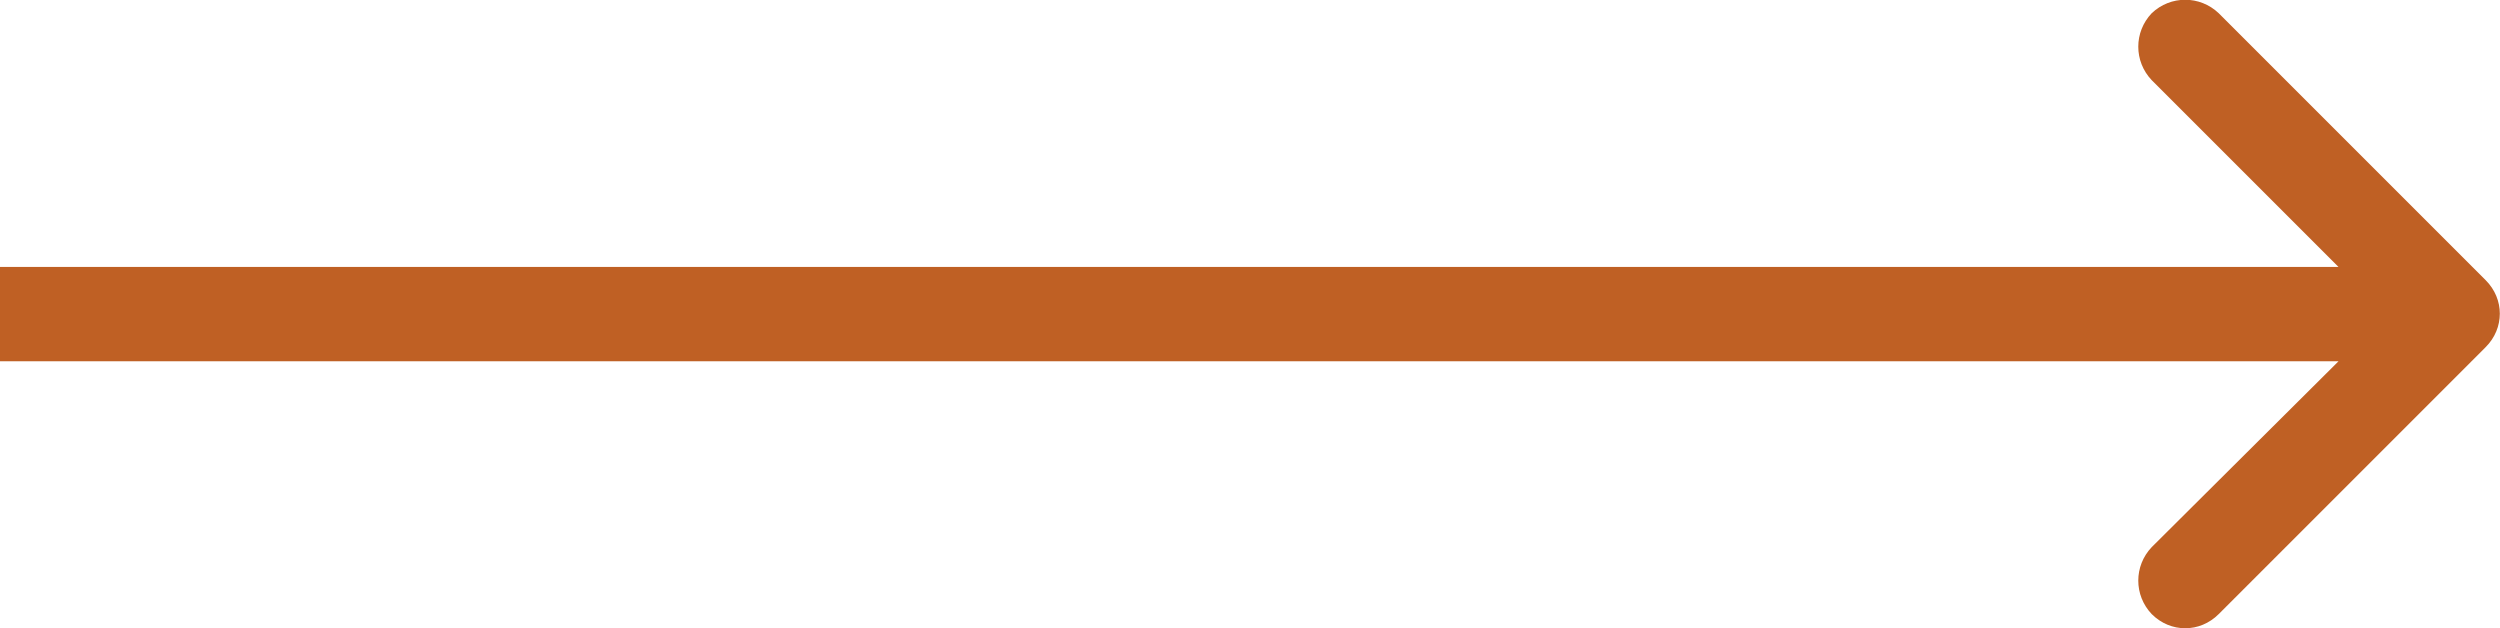 <svg width="26.502" height="6.661" viewBox="0 0 26.502 6.661" fill="none" xmlns="http://www.w3.org/2000/svg" xmlns:xlink="http://www.w3.org/1999/xlink">
	<desc>
			Created with Pixso.
	</desc>
	<defs/>
	<path id="Arrow 1" d="M24.79 2.83L22.81 0.85C22.62 0.65 22.62 0.34 22.81 0.14C23.01 -0.05 23.32 -0.05 23.52 0.14L26.35 2.97C26.55 3.17 26.55 3.48 26.35 3.68L23.52 6.51C23.32 6.71 23.01 6.71 22.81 6.51C22.62 6.31 22.62 6 22.81 5.8L24.79 3.83L0 3.83L0 2.83L24.79 2.83Z" fill="#BF6024" fill-opacity="1" fill-rule="evenodd"/>
</svg>

